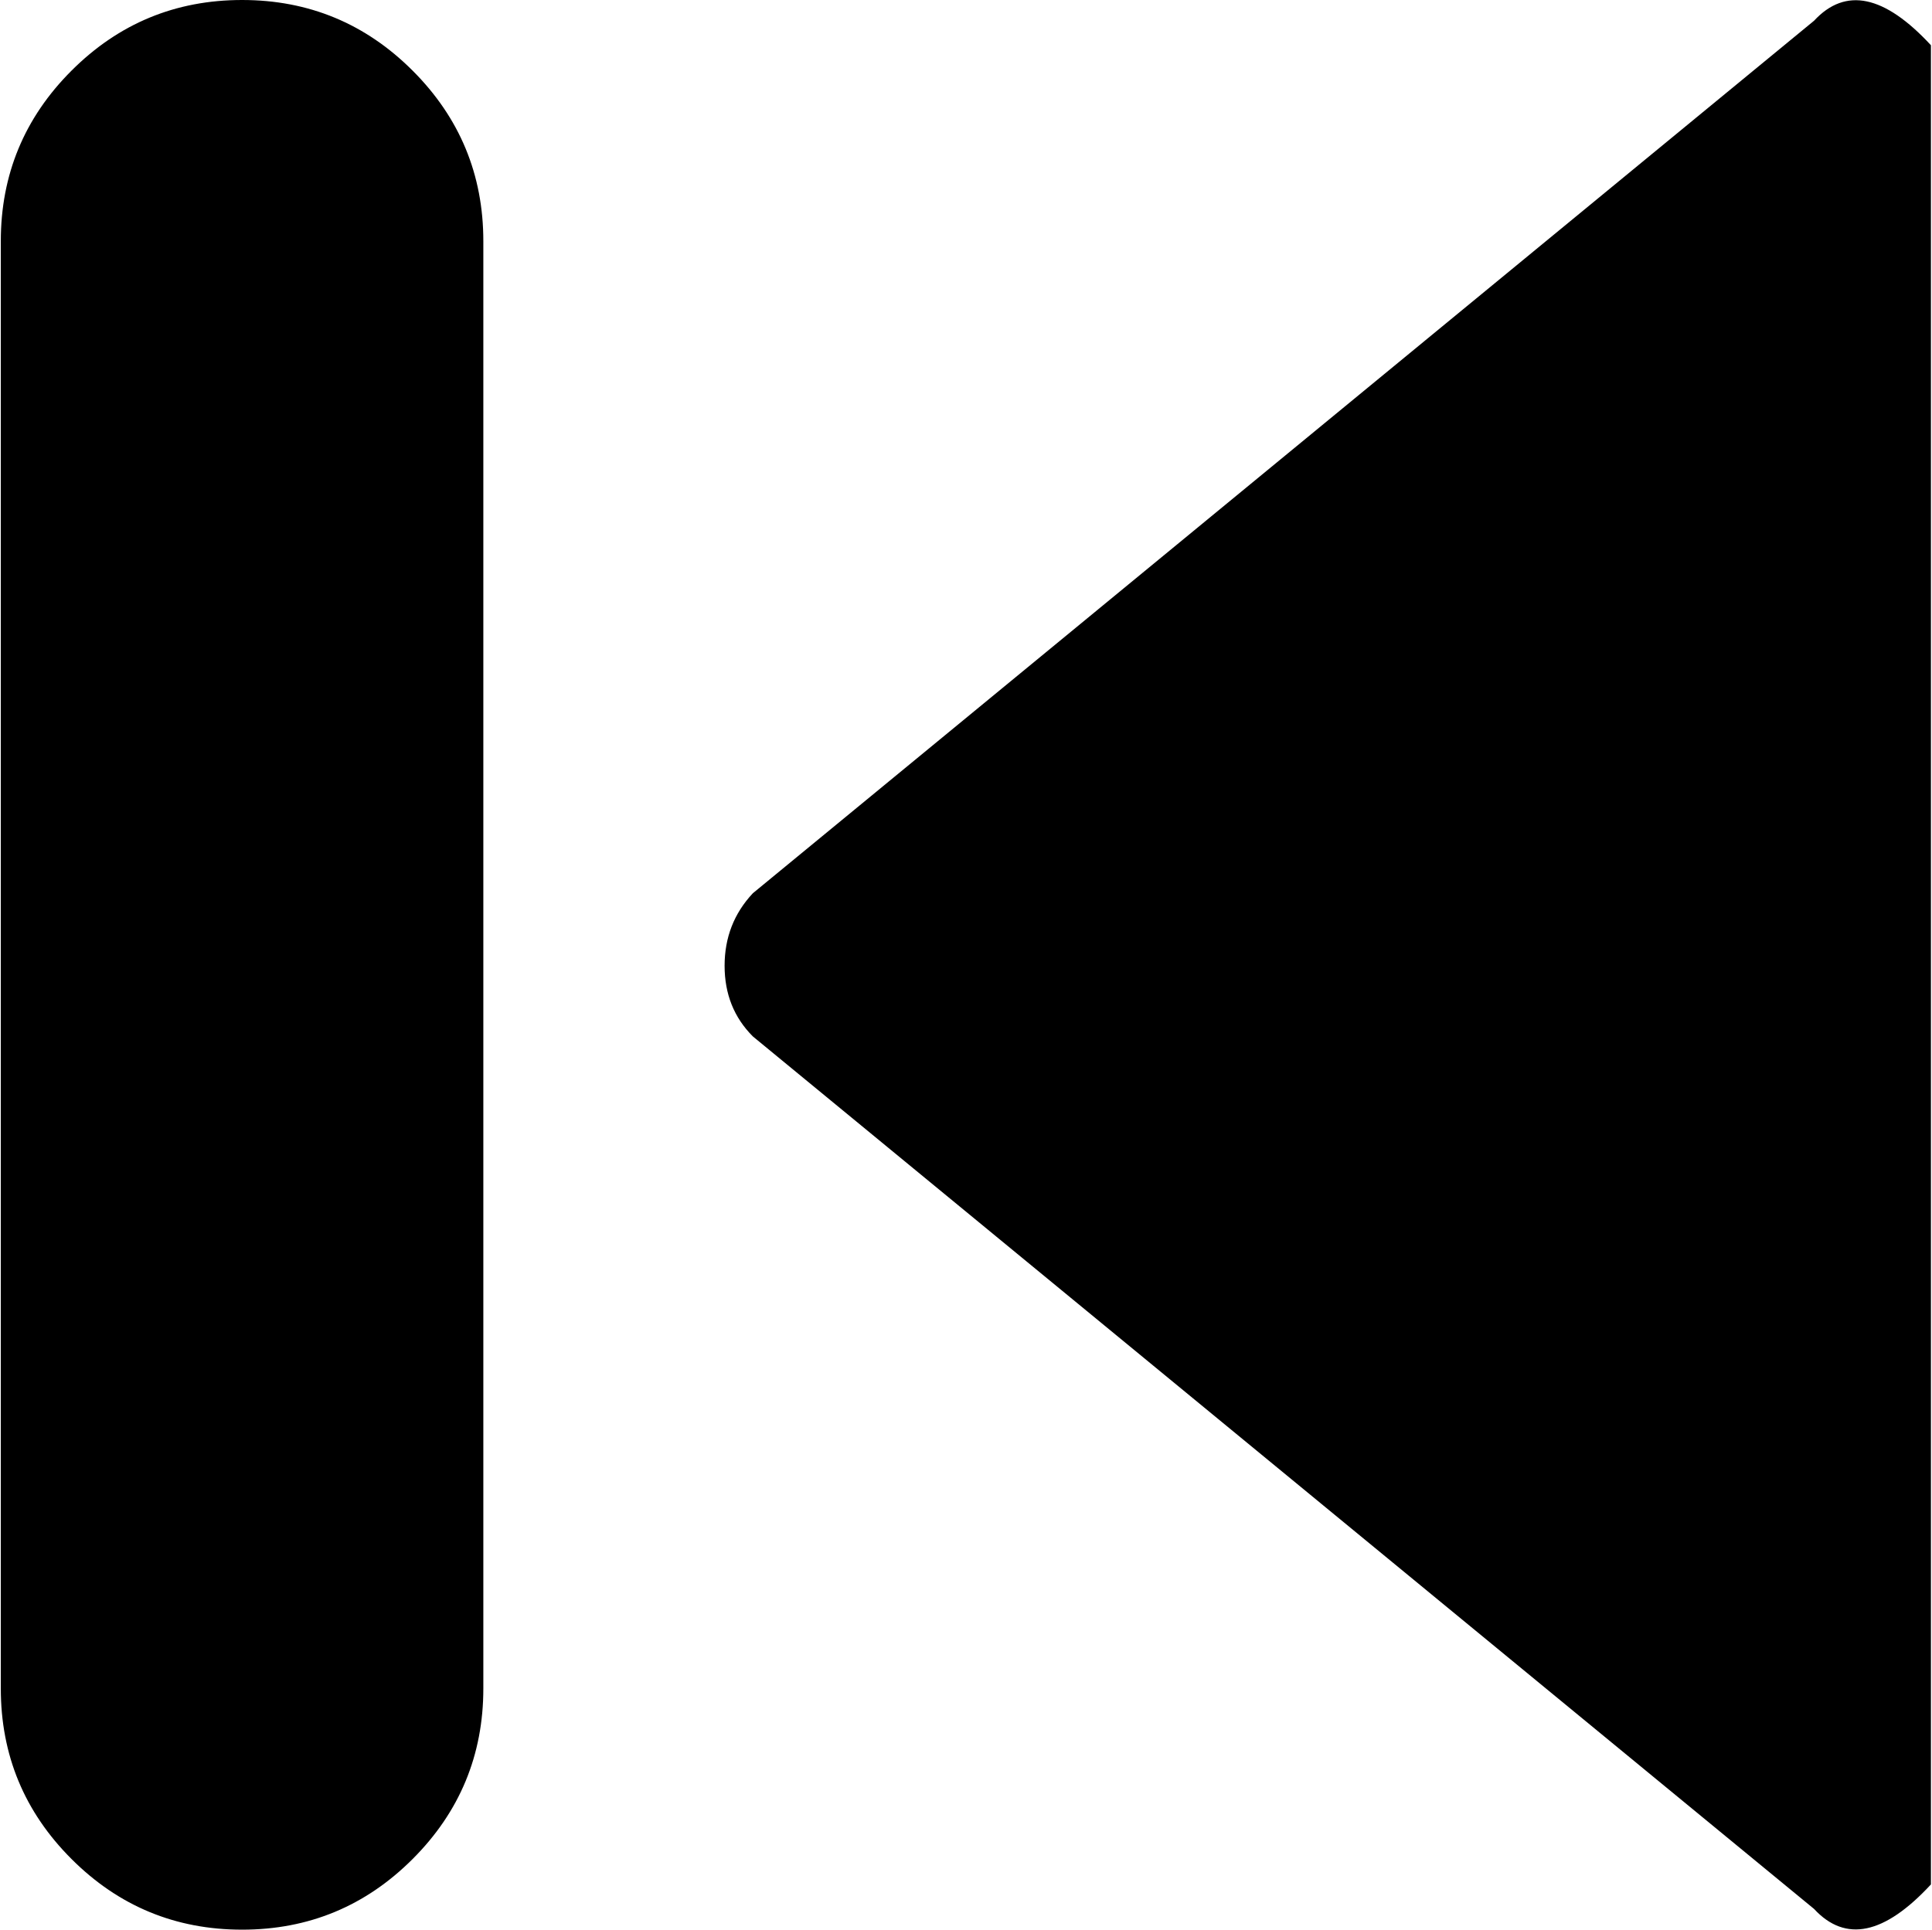 <svg xmlns="http://www.w3.org/2000/svg" xmlns:xlink="http://www.w3.org/1999/xlink" width="1025" height="1024" viewBox="0 0 1025 1024"><path fill="currentColor" d="m962.428 1013l-563-463q-15-15-15-37.5t15-38.5l563-463q25-27 62 13v976q-37 40-62 13m-834 11q-53 0-90.5-37.5T.428 896V128q0-53 37.5-90.5t90.5-37.5t90.5 37.5t37.5 90.5v768q0 53-37.5 90.5t-90.5 37.5"/></svg>